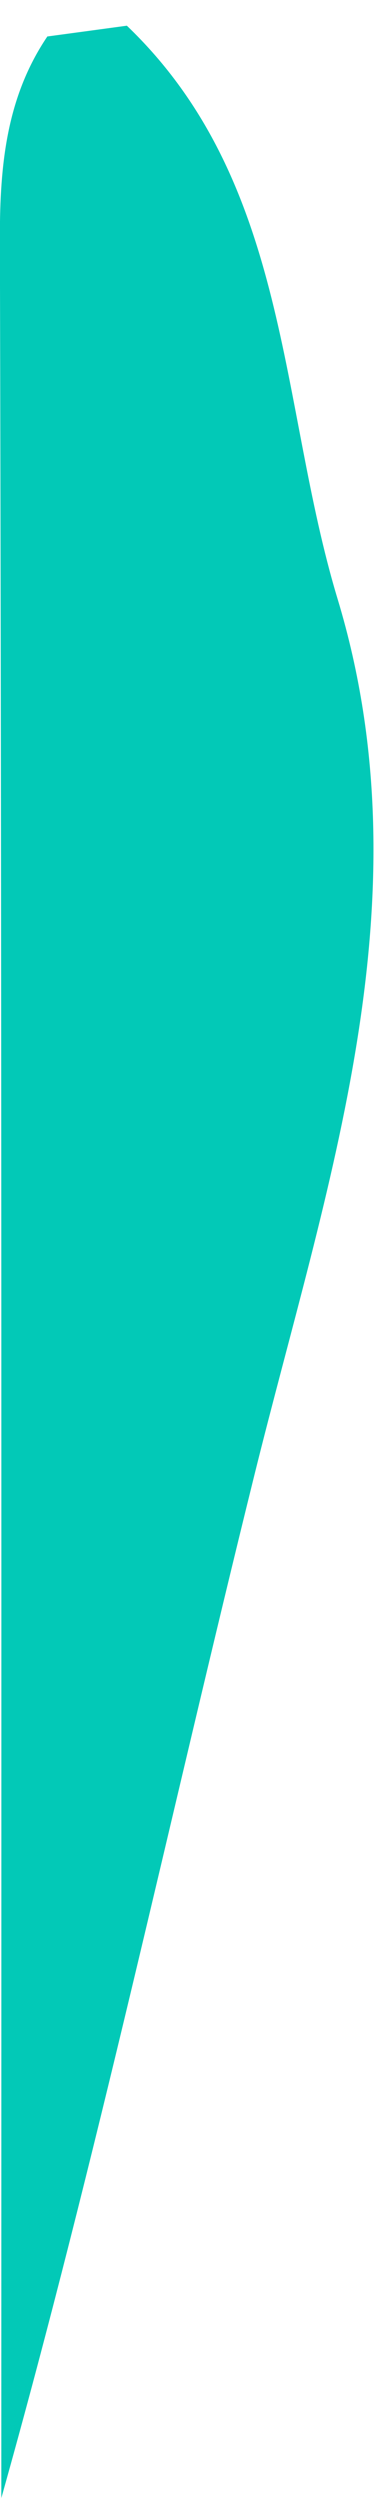 <svg width="13" height="83" viewBox="0 0 13 83" fill="none" xmlns="http://www.w3.org/2000/svg">
<path d="M1.568 1.212C2.622 1.069 3.164 0.997 4.218 0.853C9.652 6.056 9.269 13.413 11.224 19.884C14.256 29.899 10.833 39.386 8.455 48.986C5.662 60.261 3.228 71.615 0.044 82.938C0.044 81.47 0.044 80.01 0.044 78.542C0.044 54.986 0.06 31.423 -0.004 7.867C-0.004 5.458 0.22 3.223 1.568 1.22V1.212Z" fill="#02C9B7"/>
</svg>

